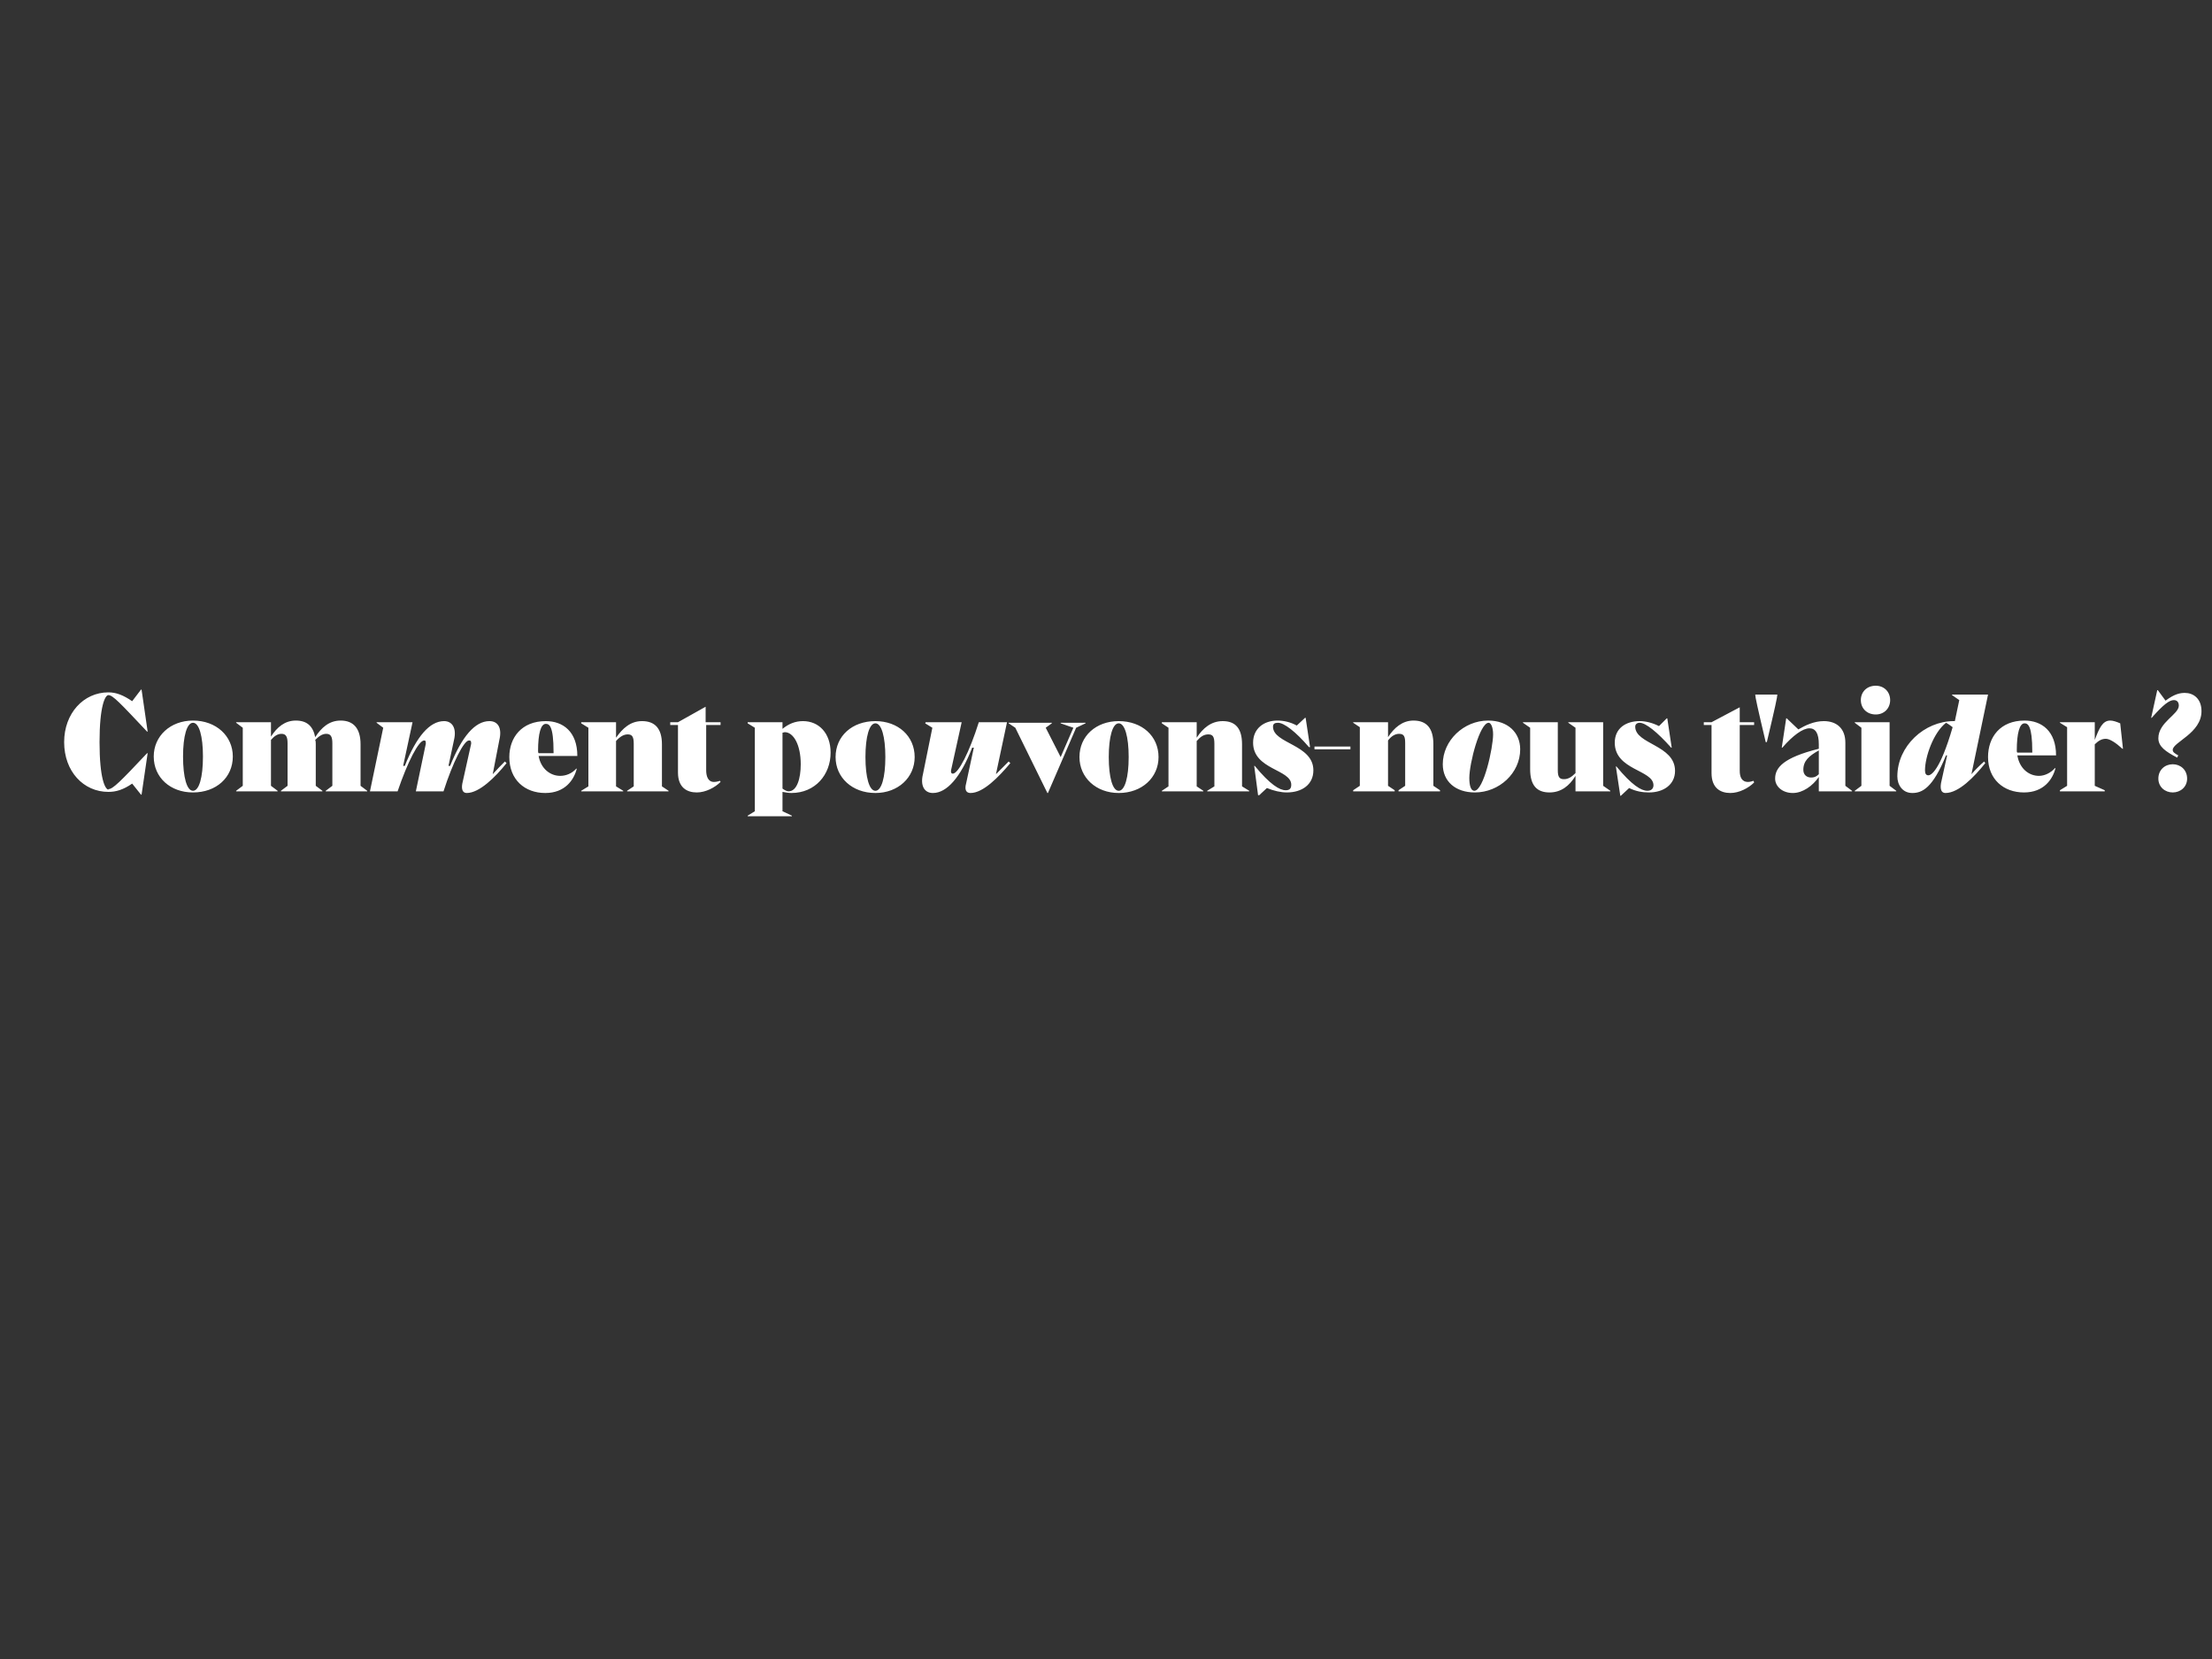 <svg version="1.2" xmlns="http://www.w3.org/2000/svg" viewBox="0 0 400 300" width="400" height="300">
	<rect x="0" y="0" width="400" height="300" fill="#333333" stroke="none"/>
	<title>Novo Projeto</title>
	<style>
		.s0 { fill: #ffffff } 
	</style>
	<path id="Comment pouvons-nous t'aider ?  " class="s0" aria-label="Comment pouvons-nous t'aider ?






"  d="m19.6 142.8c-0.6-0.1-1.6-2-1.6-8.6 0-6.5 1-8.5 1.6-8.5 0.8 0 2.1 1.4 7 6.6h0.1l-1.1-7.6h-0.1l-1.6 2.1c-1.6-1.1-2.9-1.6-4.3-1.6-4.5 0-8 3.8-8 9 0 5.3 3.5 9 8 9 1.4 0 2.7-0.4 4.3-1.5l1.6 2h0.1l1.1-7.5h-0.1c-4.9 5.2-6.2 6.5-7 6.5zm15.3 0.5c4.2 0 7.2-2.7 7.2-6.5 0-3.7-3-6.5-7.2-6.5-4.1 0-7.1 2.8-7.1 6.5 0 3.8 3 6.5 7.1 6.5zm0-0.3c-1.1 0-1.8-2.4-1.8-6.2 0-3.7 0.7-6.1 1.8-6.1 1.1 0 1.8 2.4 1.8 6.1 0 3.8-0.7 6.2-1.8 6.2zm30.3-8.4c0-2.9-1.3-4.3-3.6-4.3-2.1 0-3.5 1.3-4.6 3-0.4-2-1.5-3-3.5-3-2 0-3.4 1.2-4.5 2.9v-2.6h-6.3v0.1l1.2 0.9v10.5l-1.2 0.9v0.1h7.5v-0.1l-1.2-0.9v-8.3c0.6-0.7 1.2-1.1 1.9-1.1 0.8 0 1.1 0.5 1.1 1.7v7.7l-1.2 0.9v0.1h7.5v-0.1l-1.2-0.9v-7.5c0-0.3 0-0.5-0.1-0.8 0.7-0.7 1.3-1.1 2-1.1 0.8 0 1.1 0.5 1.1 1.7v7.7l-1.2 0.9v0.1h7.5v-0.1l-1.2-0.9zm26.1 3.1c-0.7 0.7-1.5 1.5-2.2 2.3l1.2-6.2c0.5-2.1-0.2-3.4-1.8-3.4-2.6 0-5 2.8-7.1 8.1h-0.3l1-4.7c0.5-2.1-0.3-3.4-1.8-3.4-2.6 0-5 2.8-7.1 8.1h-0.3l1.7-7.9h-6.5v0.1l1.2 0.9-2.4 11.5h5c1.8-5.3 3.8-9.2 4.8-9.2 0.3 0 0.3 0.2 0.3 0.6l-1.8 8.6h5c1.7-5.3 3.7-9.2 4.6-9.2 0.4 0 0.4 0.2 0.4 0.6l-1.6 7.2c-0.2 1.1 0.1 1.7 0.8 1.7 2.3 0 5.2-2.9 7.2-5.4zm10 2.6c-1.8 0-3.5-1.3-3.9-3.6h7c0-4.4-2.6-6.3-5.7-6.3-4.4 0-6.6 3-6.6 6.5 0 4.1 2.8 6.5 6.5 6.5 3.6 0 5.2-2.4 5.7-4.4h-0.1c-0.8 0.9-1.9 1.3-2.9 1.3zm-2.6-9.4c0.6 0 1.4 0.3 1.4 5.1v0.2h-2.7c-0.1-0.1-0.1-0.3-0.1-0.4 0-3.2 0.5-4.9 1.4-4.9zm21 3.7c0-2.9-1.3-4.2-3.6-4.2-2.1 0-3.5 1.3-4.7 3v-2.8h-6.3v0.2l1.3 0.8v10.6l-1.3 0.8v0.1h7.6v-0.1l-1.3-0.8v-8.2c0.7-0.8 1.4-1.2 2.1-1.2 0.8 0 1.1 0.4 1.1 1.7v7.7l-1.2 0.8v0.1h7.5v-0.1l-1.2-0.8zm10.5 6.6c-0.3 0.1-0.7 0.2-1.1 0.2-1.1 0-1.4-1.1-1.4-2.1v-8.2h2.6v-0.5h-2.7v-2.8l-5 2.8h-1.4v0.5h1.4v8.6c0 2.7 1.6 3.6 3.4 3.6 1.6 0 3.3-0.9 4.3-1.9zm12.9 2.2c4.3 0 7.1-3.3 7.1-7.3 0-3.5-2.1-5.7-5-5.7-1.4 0-2.6 0.5-3.7 1.4v-1.2h-6.3v0.2l1.3 0.8v15.1l-1.3 0.8v0.1h8v-0.1l-1.7-0.8v-3.5c0.6 0.1 1.1 0.2 1.6 0.2zm-1.2-11c1.6 0 2.9 2.3 2.9 5.8 0 2.6-0.7 4.9-2.2 4.9-0.3 0-0.7-0.2-1.1-0.5v-10.1c0.1 0 0.3-0.1 0.4-0.1zm16.4 11c4.1 0 7.1-2.8 7.1-6.5 0-3.8-3-6.5-7.1-6.5-4.2 0-7.2 2.7-7.2 6.5 0 3.7 3 6.5 7.2 6.5zm0-0.4c-1.1 0-1.8-2.4-1.8-6.1 0-3.7 0.7-6.1 1.8-6.1 1.1 0 1.8 2.4 1.8 6.1 0 3.7-0.7 6.1-1.8 6.1zm24.1-5.3c-0.8 0.8-1.5 1.5-2.3 2.3l2-9.4h-5.1c-1.7 5.4-3.7 9.3-4.7 9.3-0.3 0-0.4-0.3-0.3-0.7l1.9-8.6h-6.5l-0.1 0.2 1.3 0.8-1.7 8.4c-0.5 2 0.2 3.4 1.8 3.4 2.5 0 5-2.8 7.1-8.2h0.3l-1.4 6.5c-0.3 1.1 0 1.7 0.8 1.7 2.3 0 5.1-2.9 7.2-5.4zm9.4-6.9l2.3 0.8-2.3 5.3-2.7-5.3 1.1-0.8v-0.1h-7.8v0.1l1.2 0.8 5.8 11.8h0.1l5.1-11.8 1.7-0.8v-0.1h-4.5zm10.5 12.6c4.2 0 7.2-2.8 7.2-6.5 0-3.8-3-6.5-7.2-6.5-4.1 0-7.1 2.7-7.1 6.5 0 3.7 3 6.5 7.1 6.5zm0-0.4c-1.1 0-1.8-2.4-1.8-6.1 0-3.7 0.7-6.1 1.8-6.1 1.1 0 1.8 2.4 1.8 6.1 0 3.7-0.7 6.1-1.8 6.1zm22.3-8.4c0-2.9-1.2-4.2-3.5-4.2-2.1 0-3.6 1.3-4.7 3v-2.8h-6.3v0.2l1.2 0.8v10.6l-1.2 0.8v0.1h7.5v-0.1l-1.2-0.8v-8.2c0.7-0.8 1.3-1.2 2.1-1.2 0.8 0 1.1 0.4 1.1 1.7v7.7l-1.3 0.8v0.1h7.6v-0.1l-1.3-0.8zm5.6-3.2c0-0.5 0.3-0.7 0.9-0.7 1.1 0 3.2 1.6 5.6 4.4h0.2l-0.8-5.3h-0.1l-1.5 1.4c-1.1-0.6-2.3-0.9-3.5-0.9-2.4 0-4.4 1.4-4.4 4 0 4.9 6.9 4.8 6.9 7.6 0 0.7-0.3 1-1 1-1.1 0-2.8-1-5.6-4.4h-0.1l0.7 5.3h0.2l1.4-1.3c1.2 0.5 2.5 0.8 3.6 0.8 2.7 0 4.8-1.4 4.8-4 0-4.7-7.3-4.8-7.3-7.9zm14 4.1v-0.5h-6.5v0.5zm15-0.9c0-2.9-1.2-4.3-3.6-4.3-2 0-3.5 1.3-4.6 3v-2.7h-6.3v0.1l1.2 0.8v10.6l-1.2 0.8v0.2h7.5v-0.2l-1.2-0.8v-8.2c0.6-0.8 1.3-1.2 2-1.2 0.9 0 1.1 0.5 1.1 1.7v7.7l-1.2 0.8v0.2h7.5v-0.2l-1.2-0.8zm7.5 8.7c4.4 0 8.2-3.5 8.2-7.8 0-3-2.2-5.2-5.8-5.2-4.4 0-8.2 3.6-8.2 7.9 0 3.1 2.3 5.1 5.8 5.1zm-0.1-0.3c-0.6 0-0.9-0.9-0.9-2.3 0-2.7 1.9-10 3.5-10 0.4 0 0.8 0.8 0.8 2.1 0 2.4-1.7 10.2-3.4 10.2zm23.3-12.4h-6.3v0.1l1.3 0.9v8.2c-0.7 0.7-1.3 1.1-2.1 1.1-0.8 0-1.1-0.4-1.1-1.6v-8.7h-6.3v0.1l1.3 0.9v7.5c0 2.9 1.2 4.2 3.5 4.2 2.1 0 3.6-1.2 4.7-3v2.8h6.3v-0.1l-1.3-0.9zm5.8 0.8c0-0.4 0.3-0.7 0.8-0.7 1.1 0 3.2 1.7 5.7 4.5h0.1l-0.8-5.3h-0.1l-1.4 1.4c-1.2-0.6-2.4-0.9-3.5-0.9-2.5 0-4.5 1.3-4.5 3.9 0 5 7 4.9 7 7.7 0 0.6-0.4 1-1.1 1-1.1 0-2.8-1-5.6-4.4h-0.1l0.8 5.3h0.1l1.5-1.4c1.2 0.6 2.4 0.8 3.6 0.8 2.6 0 4.7-1.4 4.7-3.9 0-4.7-7.2-4.8-7.2-8zm21.4 9.8c-0.3 0.1-0.7 0.2-1 0.2-1.2 0-1.5-1-1.5-2v-8.3h2.6v-0.5h-2.6v-2.7l-5.1 2.7h-1.4v0.5h1.4v8.7c0 2.7 1.6 3.6 3.4 3.6 1.6 0 3.3-0.9 4.3-1.9zm2.4-7c1.5-6.3 1.9-8.2 1.9-8.6h-4c0 0.4 0.4 2.3 1.9 8.6zm14.2 0.1c0-2.5-1.5-3.9-3.9-3.9-1.8 0-3.4 0.8-4.6 1.5l-2.1-2h-0.1l-0.8 5.3h0.1c1.9-2.2 3.7-3.5 4.9-3.5 1.1 0 1.7 0.9 1.7 2.9v0.8c-6.4 1.6-7.9 3.4-7.9 5.4 0 1.4 1.3 2.6 3.2 2.6 1.8 0 3.6-1.3 4.7-2.9v2.6h6v-0.1l-1.2-0.9zm-6.2 6.3c-0.8 0-1.4-0.5-1.4-1.4 0-1.6 1-2.5 2.8-3.5v4.3c-0.5 0.5-0.9 0.6-1.4 0.6zm11.7-11.4c1.5 0 2.6-1.1 2.6-2.6 0-1.5-1.1-2.6-2.6-2.6-1.6 0-2.7 1.1-2.7 2.6 0 1.5 1.1 2.6 2.7 2.6zm3.7 13.9v-0.1l-1.2-0.9v-11.5h-6.3v0.1l1.2 0.9v10.5l-1.2 0.9v0.1zm16.6-17.5h-6.5v0.1l1.3 0.9-0.8 3.8h-0.2c-5.3 0-10.2 4.5-10.2 10 0 1.5 0.9 3 2.7 3 1.8 0 3.7-0.9 6.1-6.8h0.2l-1.1 5c-0.2 1.2 0.1 1.8 0.8 1.8 2.4 0 5.2-2.9 7.2-5.4l-0.2-0.3c-0.8 0.7-1.6 1.5-2.3 2.3zm-10.8 14.6c-0.4 0-0.6-0.3-0.6-0.9 0-2.4 1.5-6.8 3.8-8.6 0.4 0.2 0.8 0.5 1.2 0.8-2.3 7.9-3.9 8.7-4.4 8.7zm20 0.1c-1.8 0-3.5-1.3-3.9-3.7h7c0-4.4-2.6-6.3-5.7-6.3-4.4 0-6.6 3-6.6 6.6 0 4 2.8 6.4 6.5 6.4 3.6 0 5.2-2.4 5.7-4.4h-0.1c-0.8 0.9-1.9 1.4-2.9 1.4zm-2.6-9.5c0.6 0 1.4 0.4 1.4 5.1v0.2h-2.7c-0.1-0.1-0.1-0.2-0.1-0.4 0-3.1 0.5-4.9 1.4-4.9zm17.3 0c-0.7-0.3-1.3-0.5-1.8-0.5-1.4 0-2 1.4-2.8 3.5v-3.2h-6.3v0.1l1.3 0.8v10.6l-1.3 0.8v0.2h8.1v-0.2l-1.8-0.8v-7.5c0.7-0.7 1.3-1 2-1 0.7 0 1.8 0.7 3 1.8h0.1zm11.7-5.5c-0.9 0-1.9 0.2-3.5 1.4l-1.4-1.9h-0.1l-1.1 5h0.1c2.1-2.4 3.2-3.2 4-3.2 0.6 0 0.9 0.4 0.9 1 0 1.6-3.7 3-3.7 5.9 0 1.5 1.3 2.4 3.4 3.5l0.2-0.4c-0.7-0.4-1-0.6-1-1 0-1.4 5.2-3 5.2-7 0-2.3-1.5-3.3-3-3.3zm-2.2 12.9c-1.4 0-2.6 1-2.6 2.6 0 1.5 1.2 2.5 2.6 2.5 1.4 0 2.6-1 2.6-2.5 0-1.6-1.2-2.6-2.6-2.6z"/>
</svg>